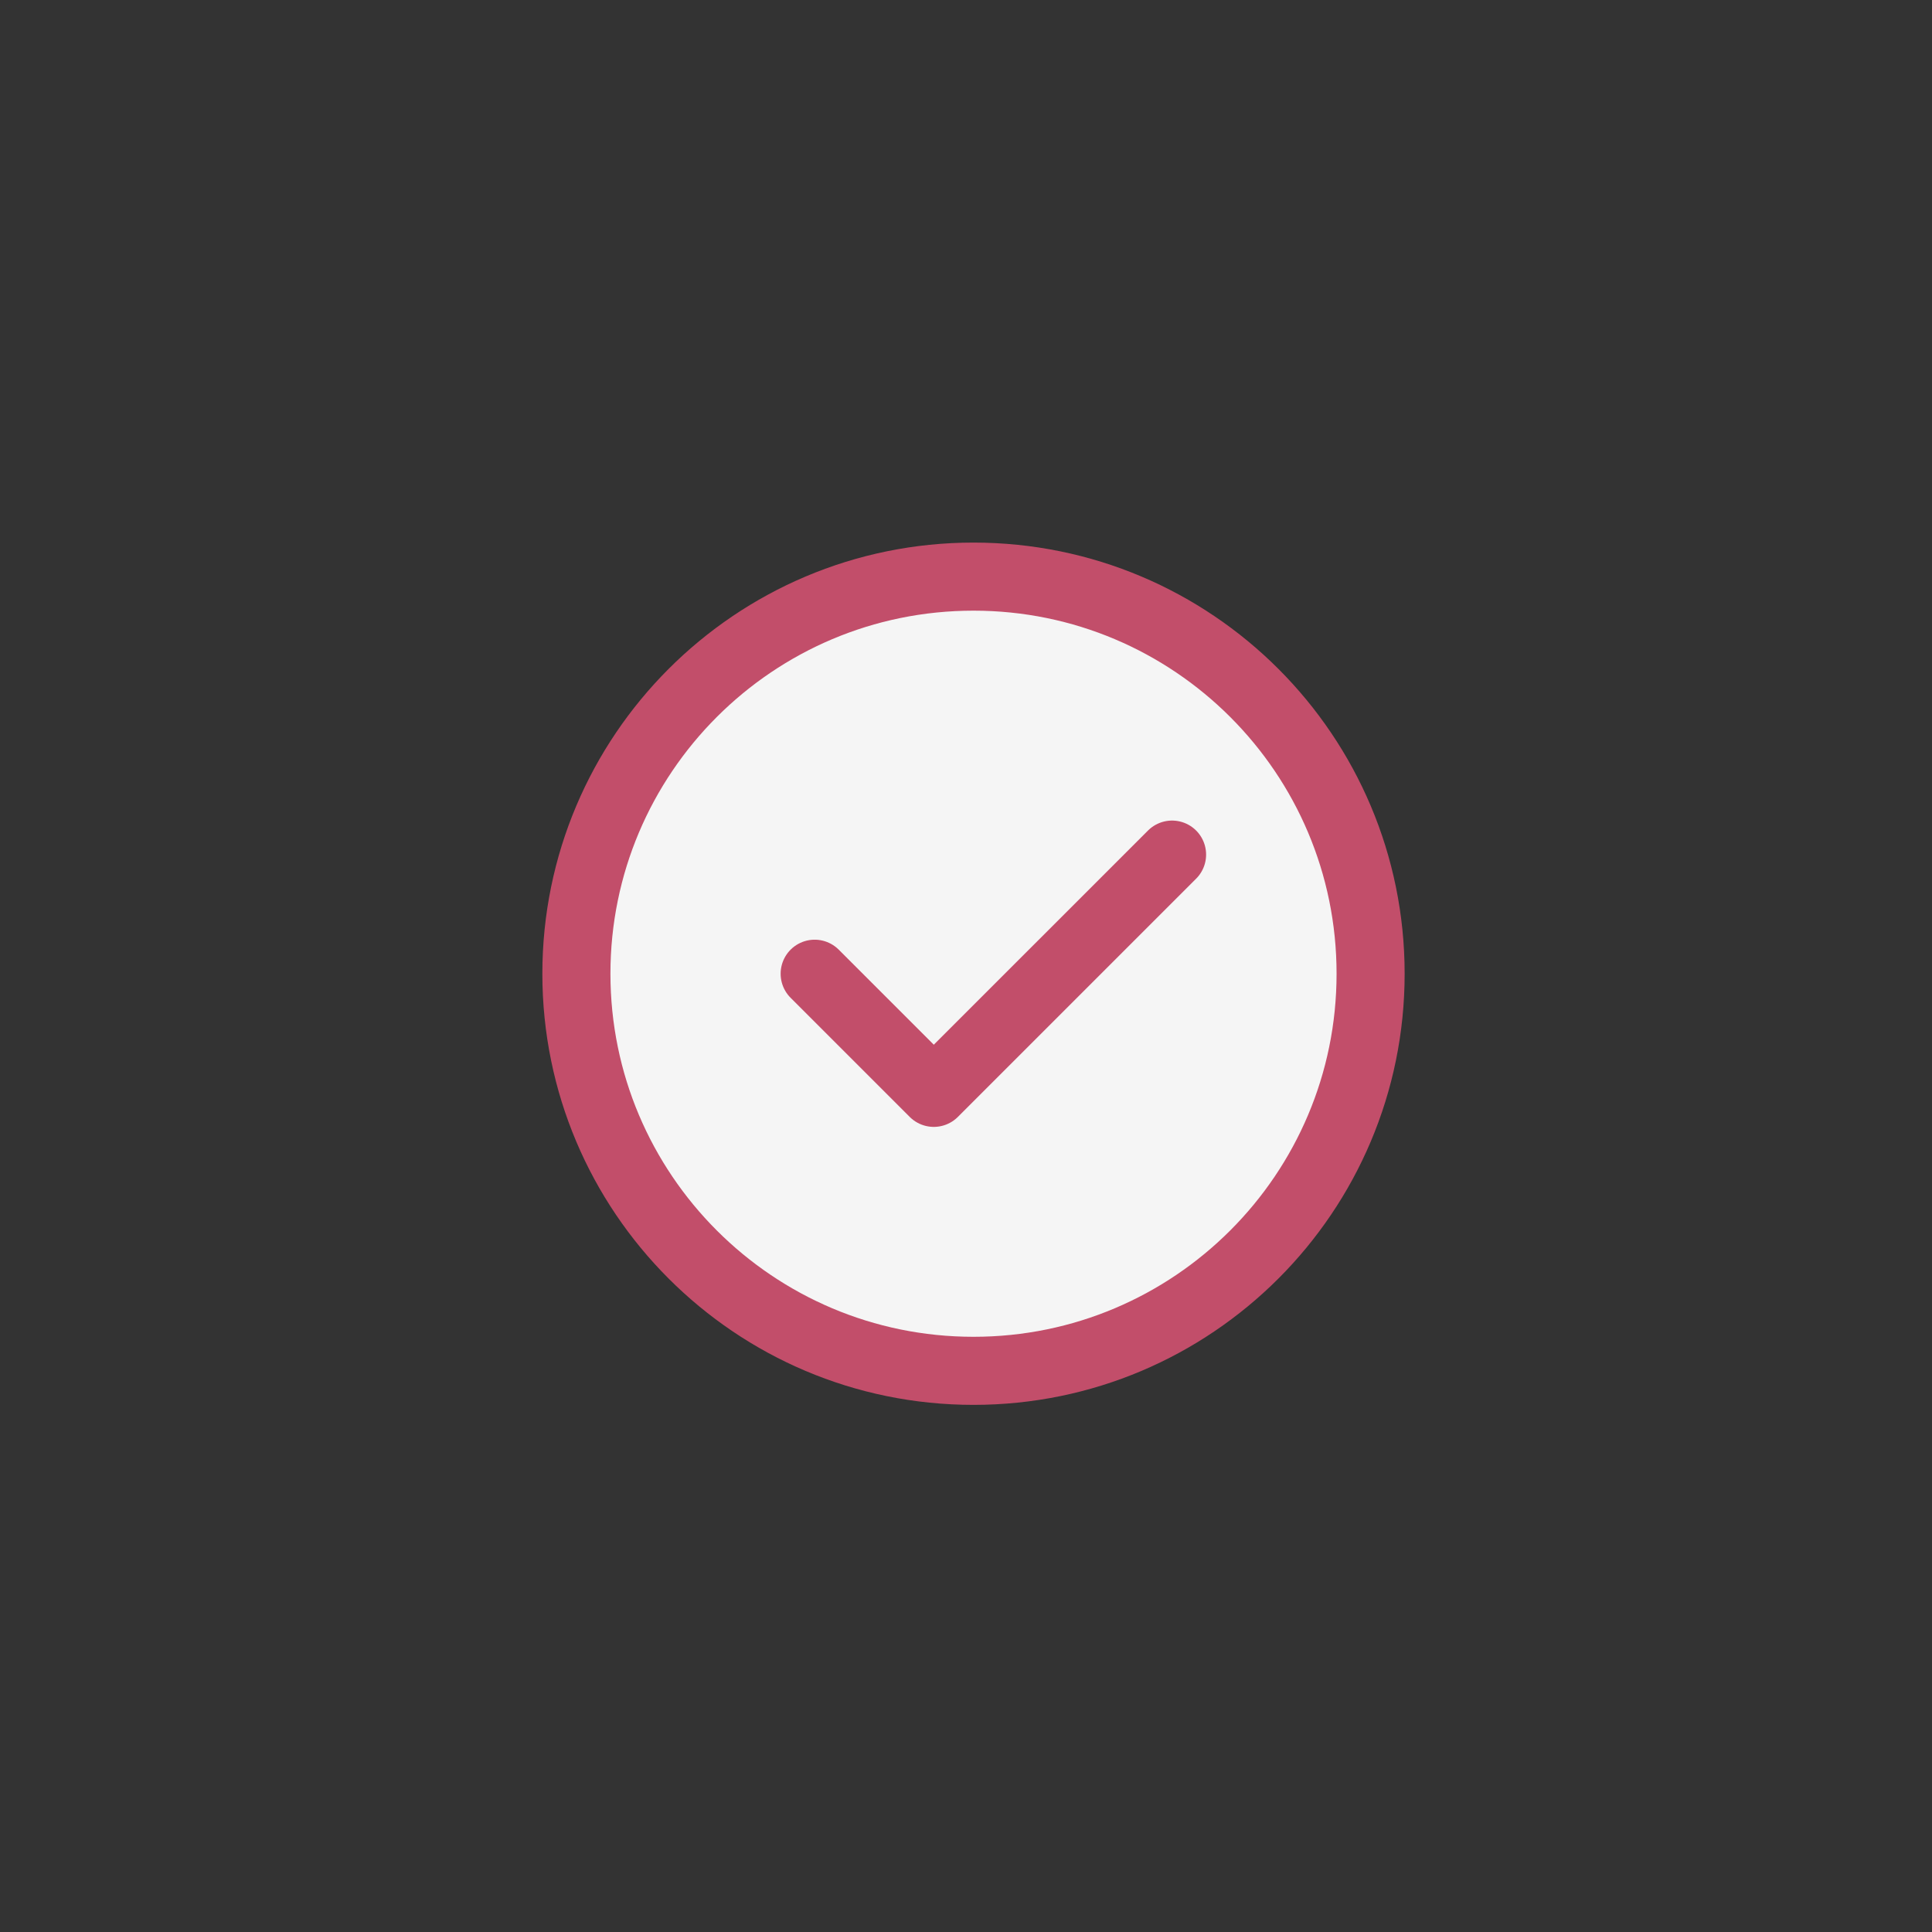 <svg width="85" height="85" viewBox="0 0 85 85" fill="none" xmlns="http://www.w3.org/2000/svg">
<rect x="0" y="0" width="85" height="85" fill="#333333" stroke="none"/>
<path d="M42.83 60.311C47.655 60.311 52.022 58.355 55.184 55.194C58.346 52.032 60.301 47.664 60.301 42.84C60.301 38.016 58.346 33.648 55.184 30.486C52.022 27.325 47.655 25.369 42.83 25.369C38.006 25.369 33.638 27.325 30.477 30.486C27.315 33.648 25.359 38.016 25.359 42.84C25.359 47.664 27.315 52.032 30.477 55.194C33.638 58.355 38.006 60.311 42.83 60.311Z" fill="#F5F5F5" stroke="#C24E6A" stroke-width="2.995" stroke-linejoin="round"/>
<path d="M35.842 42.84L41.083 48.081L51.566 37.599" stroke="#C24E6A" stroke-width="2.995" stroke-linecap="round" stroke-linejoin="round"/>
</svg>
